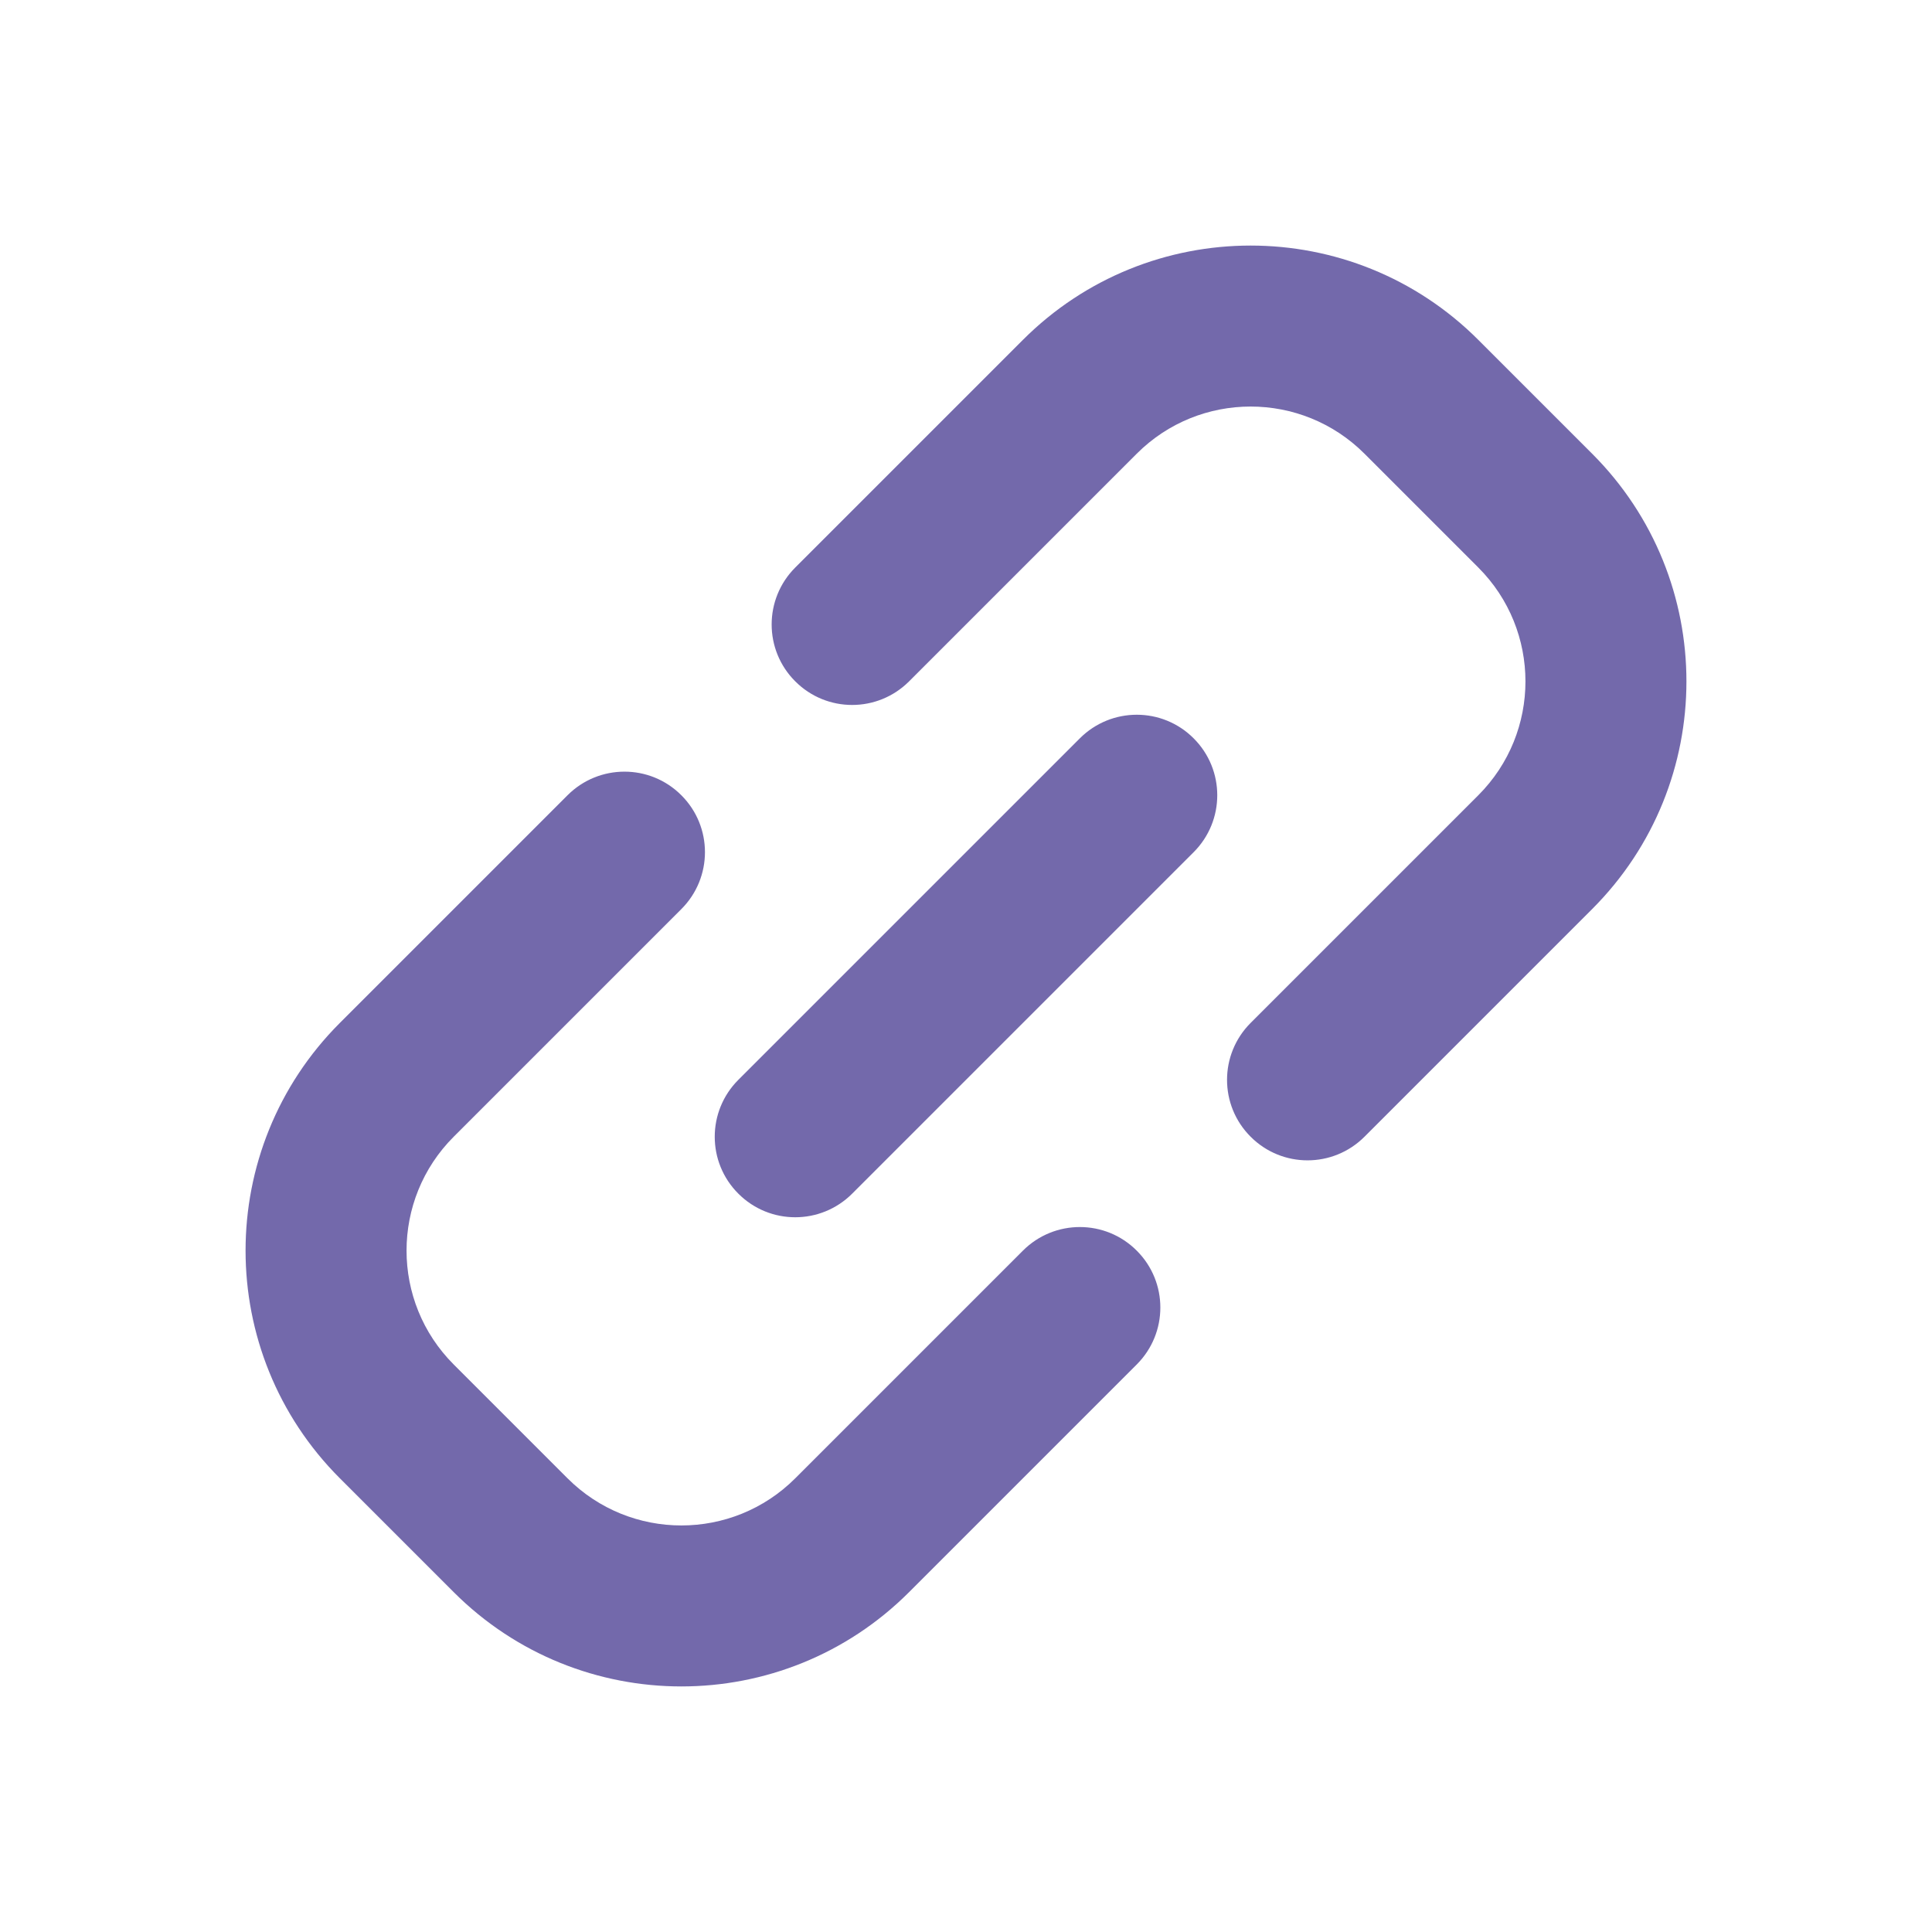 <svg width="24" height="24" viewBox="0 0 24 24" fill="none" xmlns="http://www.w3.org/2000/svg">
<g id="Link 2">
<path id="Rectangle 25 (Stroke)" fill-rule="evenodd" clip-rule="evenodd" d="M12.707 4.222C14.269 2.66 16.802 2.66 18.364 4.222L19.778 5.636C21.34 7.198 21.34 9.731 19.778 11.293L16.95 14.121C16.559 14.512 15.926 14.512 15.536 14.121C15.145 13.731 15.145 13.098 15.536 12.707L18.364 9.879C19.145 9.098 19.145 7.831 18.364 7.05L16.95 5.636C16.169 4.855 14.902 4.855 14.121 5.636L11.293 8.464C10.902 8.855 10.269 8.855 9.879 8.464C9.488 8.074 9.488 7.441 9.879 7.05L12.707 4.222ZM14.828 9.172C15.219 9.562 15.219 10.195 14.828 10.586L10.586 14.828C10.195 15.219 9.562 15.219 9.172 14.828C8.781 14.438 8.781 13.805 9.172 13.414L13.414 9.172C13.805 8.781 14.438 8.781 14.828 9.172ZM8.464 9.879C8.855 10.269 8.855 10.902 8.464 11.293L5.636 14.121C4.855 14.902 4.855 16.169 5.636 16.95L7.05 18.364C7.831 19.145 9.098 19.145 9.879 18.364L12.707 15.536C13.098 15.145 13.731 15.145 14.121 15.536C14.512 15.926 14.512 16.559 14.121 16.95L11.293 19.778C9.731 21.34 7.198 21.34 5.636 19.778L4.222 18.364C2.66 16.802 2.66 14.269 4.222 12.707L7.05 9.879C7.441 9.488 8.074 9.488 8.464 9.879Z" fill="#7369AB"/>
</g>
</svg>
